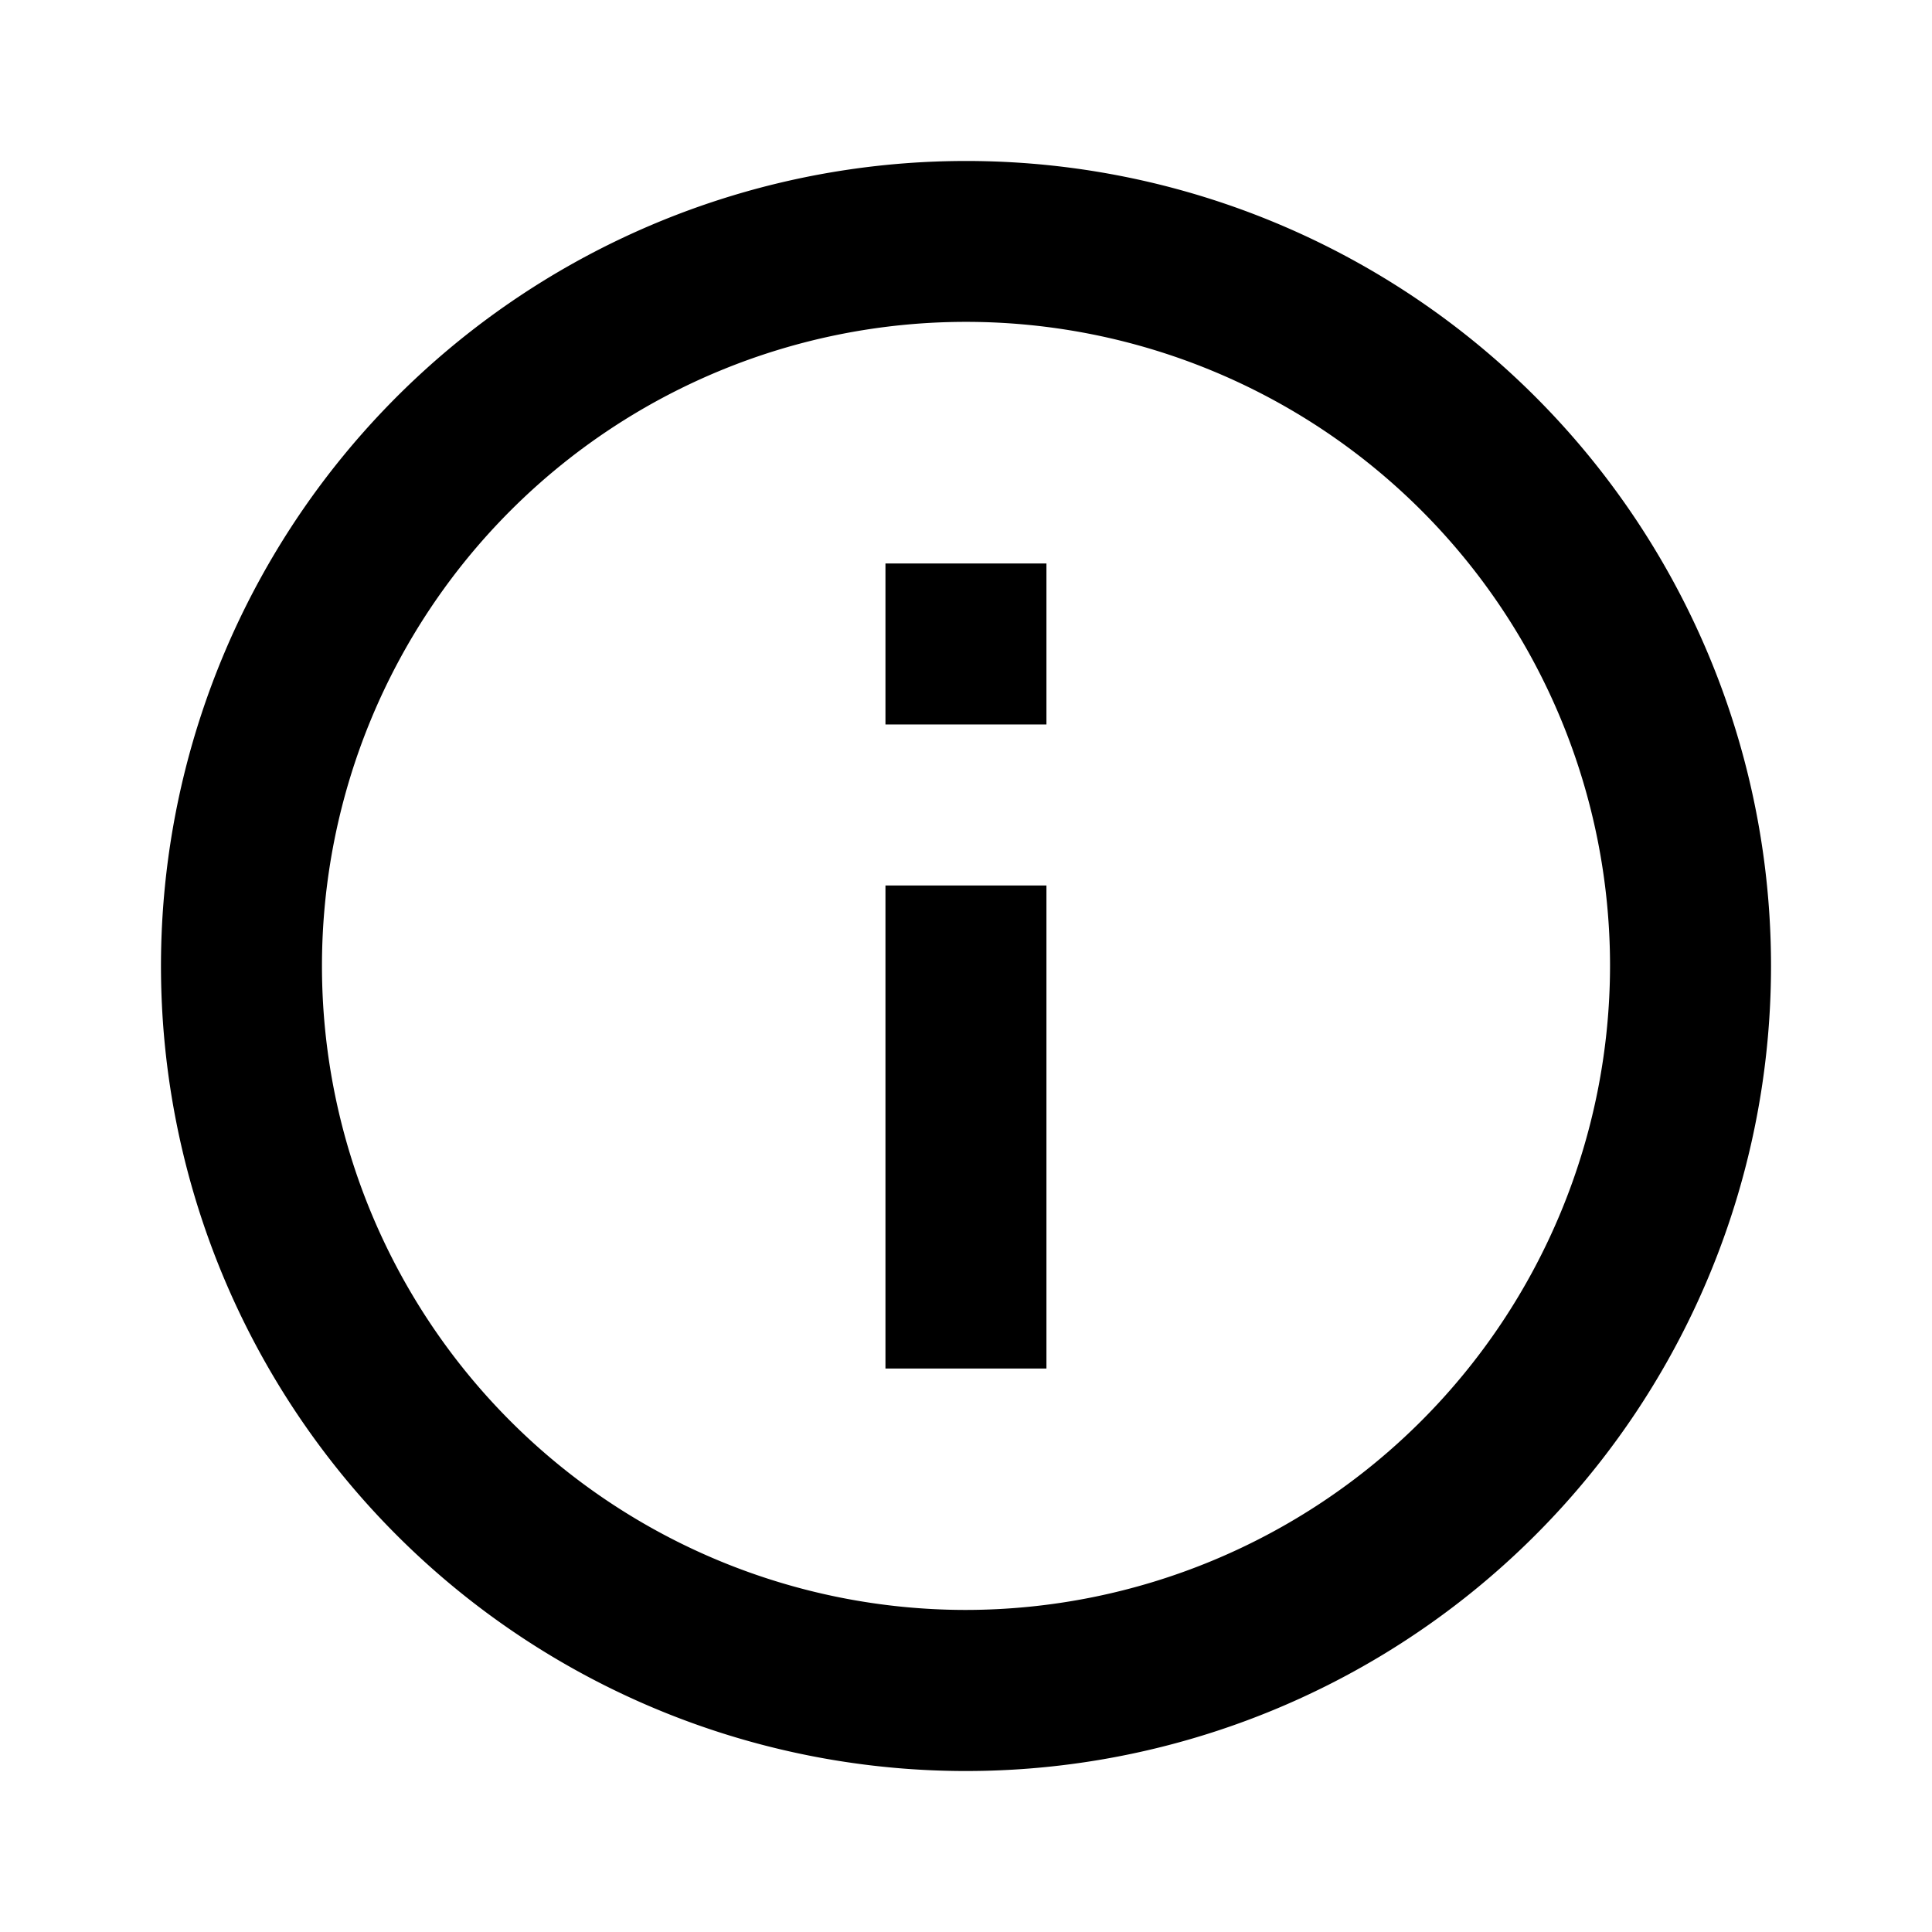 <svg xmlns="http://www.w3.org/2000/svg" width="18.83" height="18.83" viewBox="0 0 18.83 18.83"><path d="M0,0H18.83V18.83H0Z" fill="none"/><path d="M11.061,15.769H12.63V11.061H11.061ZM11.846,4a7.846,7.846,0,1,0,7.846,7.846A7.844,7.844,0,0,0,11.846,4Zm0,14.122a6.277,6.277,0,1,1,6.277-6.277A6.285,6.285,0,0,1,11.846,18.122Zm-.785-8.63H12.63V7.923H11.061Z" transform="translate(-2.431 -2.431)"/></svg>